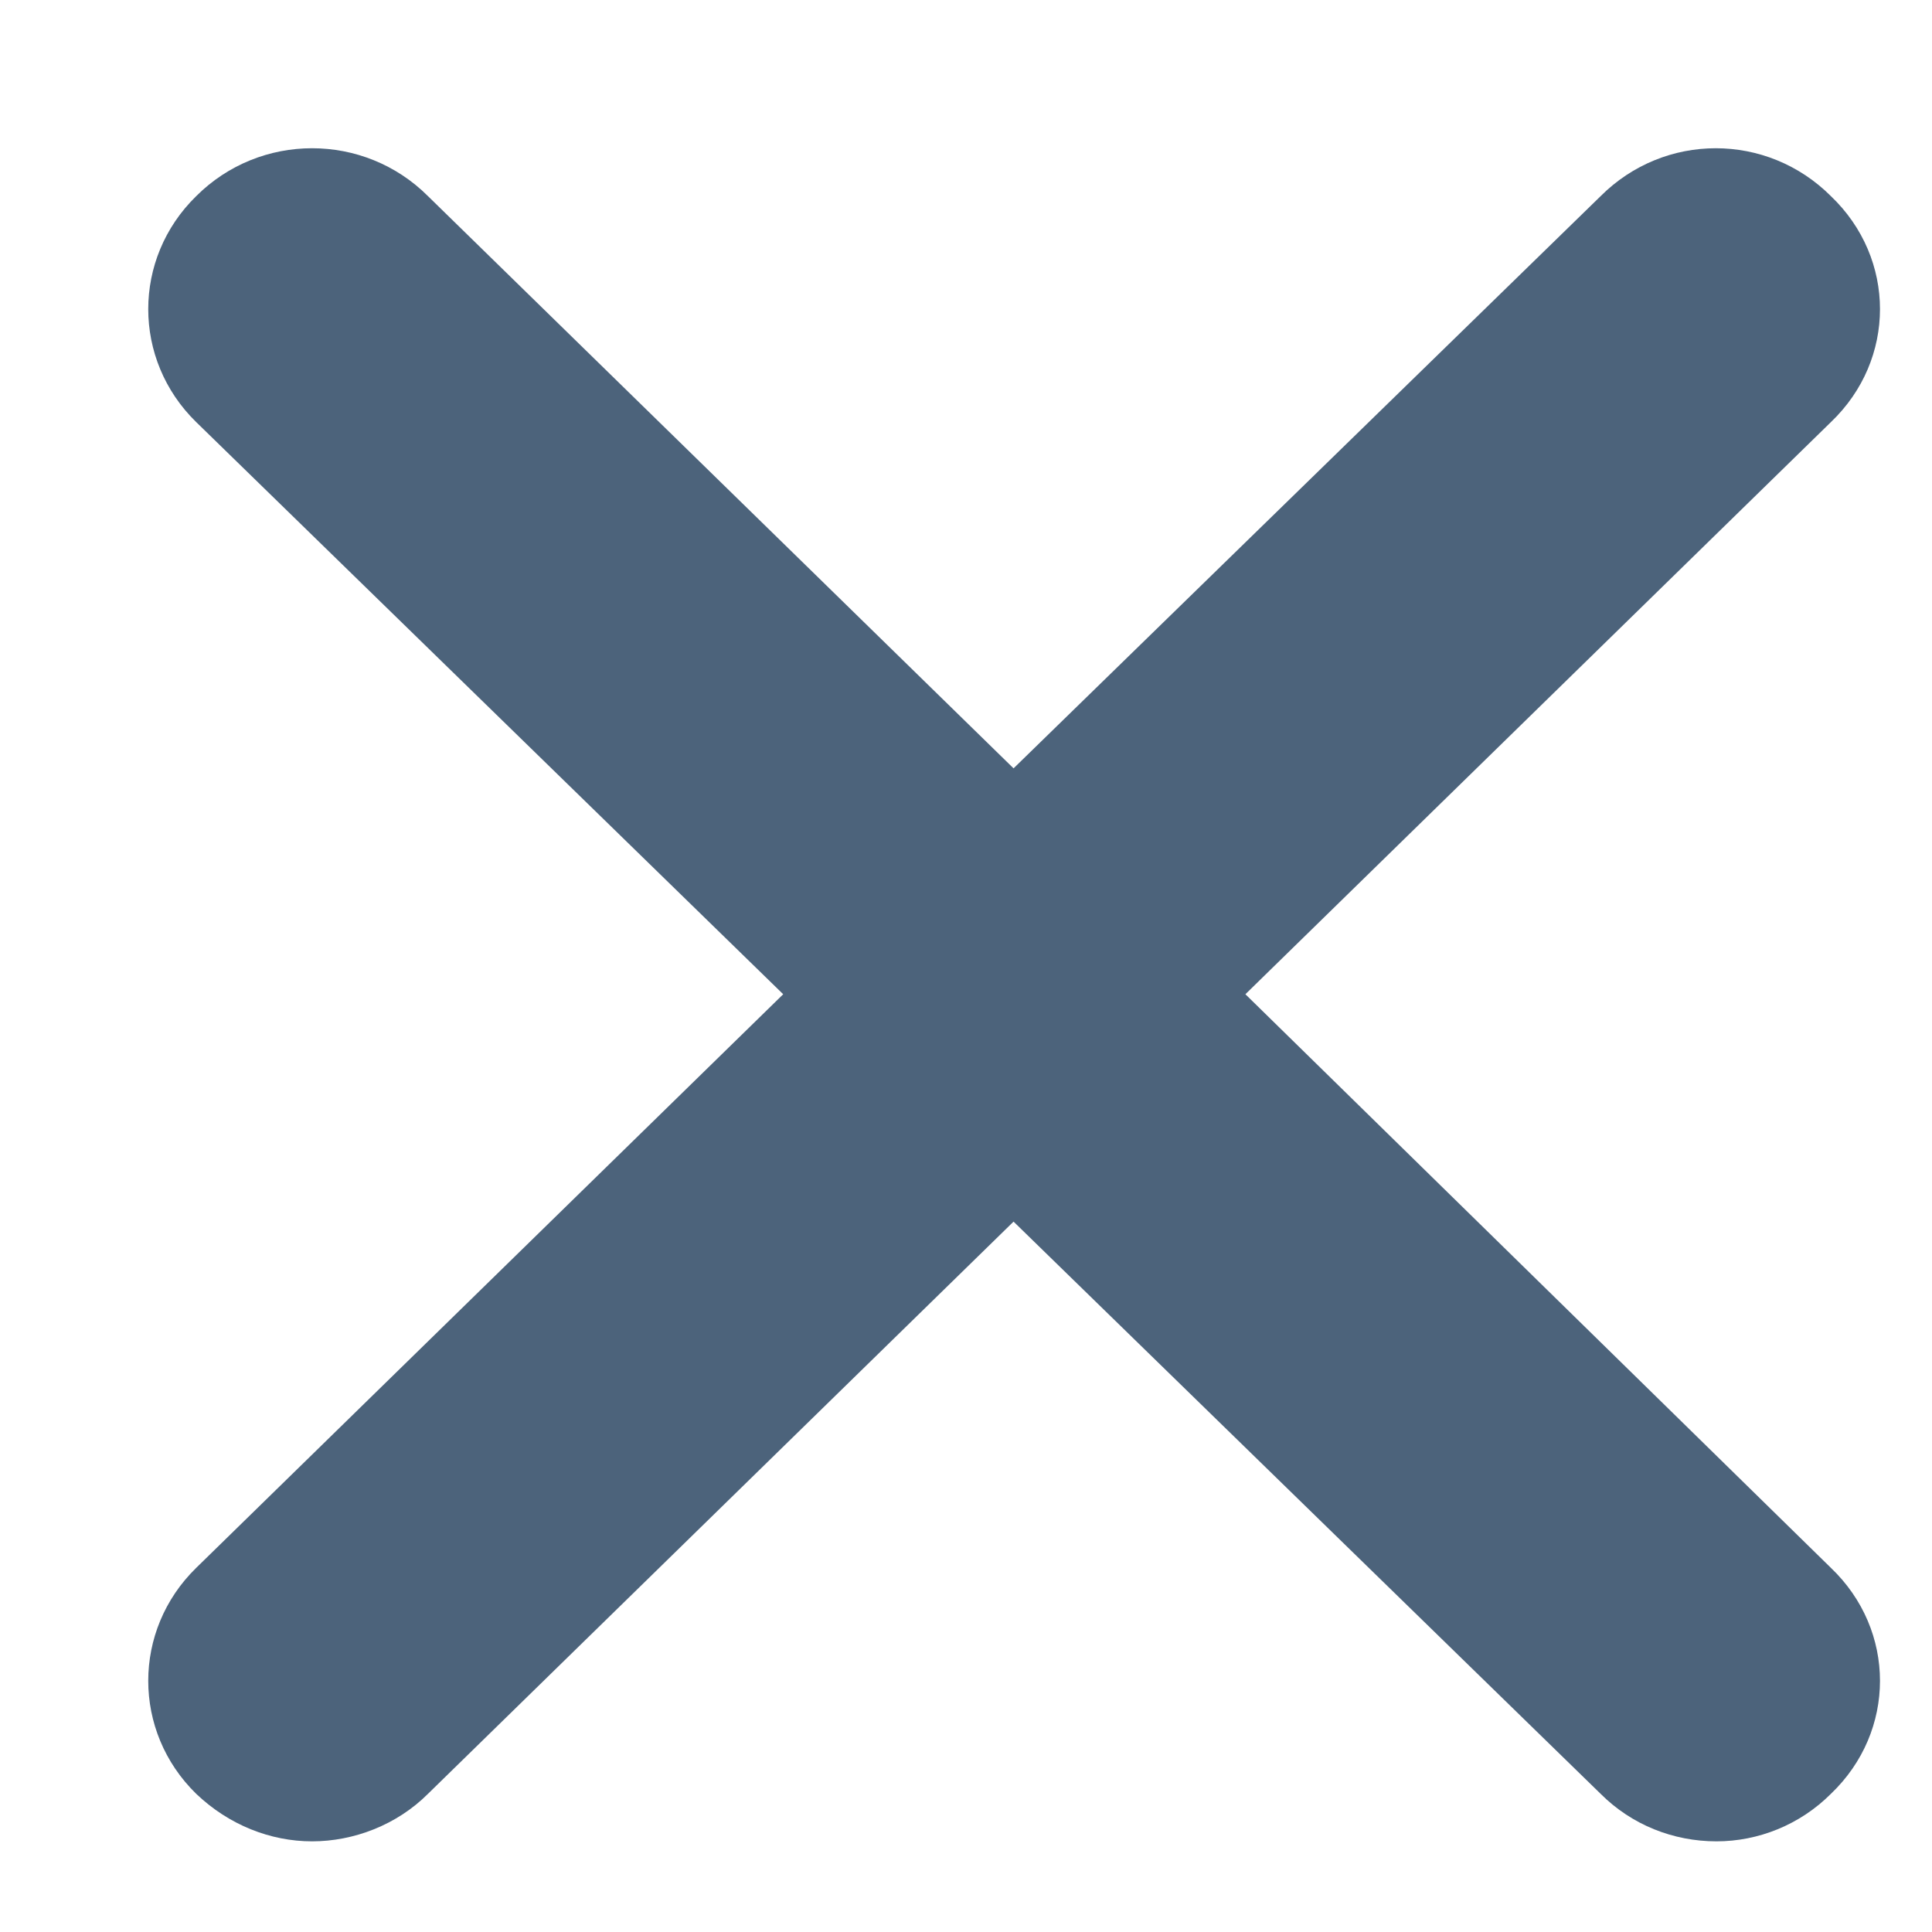 <svg id="SvgjsSvg1000" xmlns="http://www.w3.org/2000/svg" version="1.1" xmlns:xlink="http://www.w3.org/1999/xlink" xmlns:svgjs="http://svgjs.com/svgjs" width="13" height="13" viewBox="0 0 13 13"><title>Fill 4</title><desc>Created with Avocode.</desc><defs id="SvgjsDefs1001"></defs><path id="SvgjsPath1007" d="M1280.32 189.32C1279.89 188.89 1279.2 188.89 1278.77 189.32L1274.82 193.17L1270.88 189.32C1270.45 188.89 1269.75 188.89 1269.32 189.32C1268.89 189.74 1268.89 190.42 1269.32 190.84L1273.27 194.69L1269.32 198.55C1268.89 198.97 1268.89 199.65 1269.32 200.07C1269.54 200.28 1269.82 200.39 1270.1 200.39C1270.38 200.39 1270.67 200.28 1270.88 200.07L1274.82 196.22L1278.77 200.07C1278.98 200.28 1279.26 200.39 1279.55 200.39C1279.83 200.39 1280.11 200.28 1280.32 200.07C1280.76 199.65 1280.76 198.97 1280.32 198.55L1276.38 194.69L1280.32 190.84C1280.76 190.42 1280.76 189.74 1280.32 189.32Z " fill="#4c637b" fill-opacity="1" transform="matrix(1,0,0,1,-1268,-188)"></path></svg>